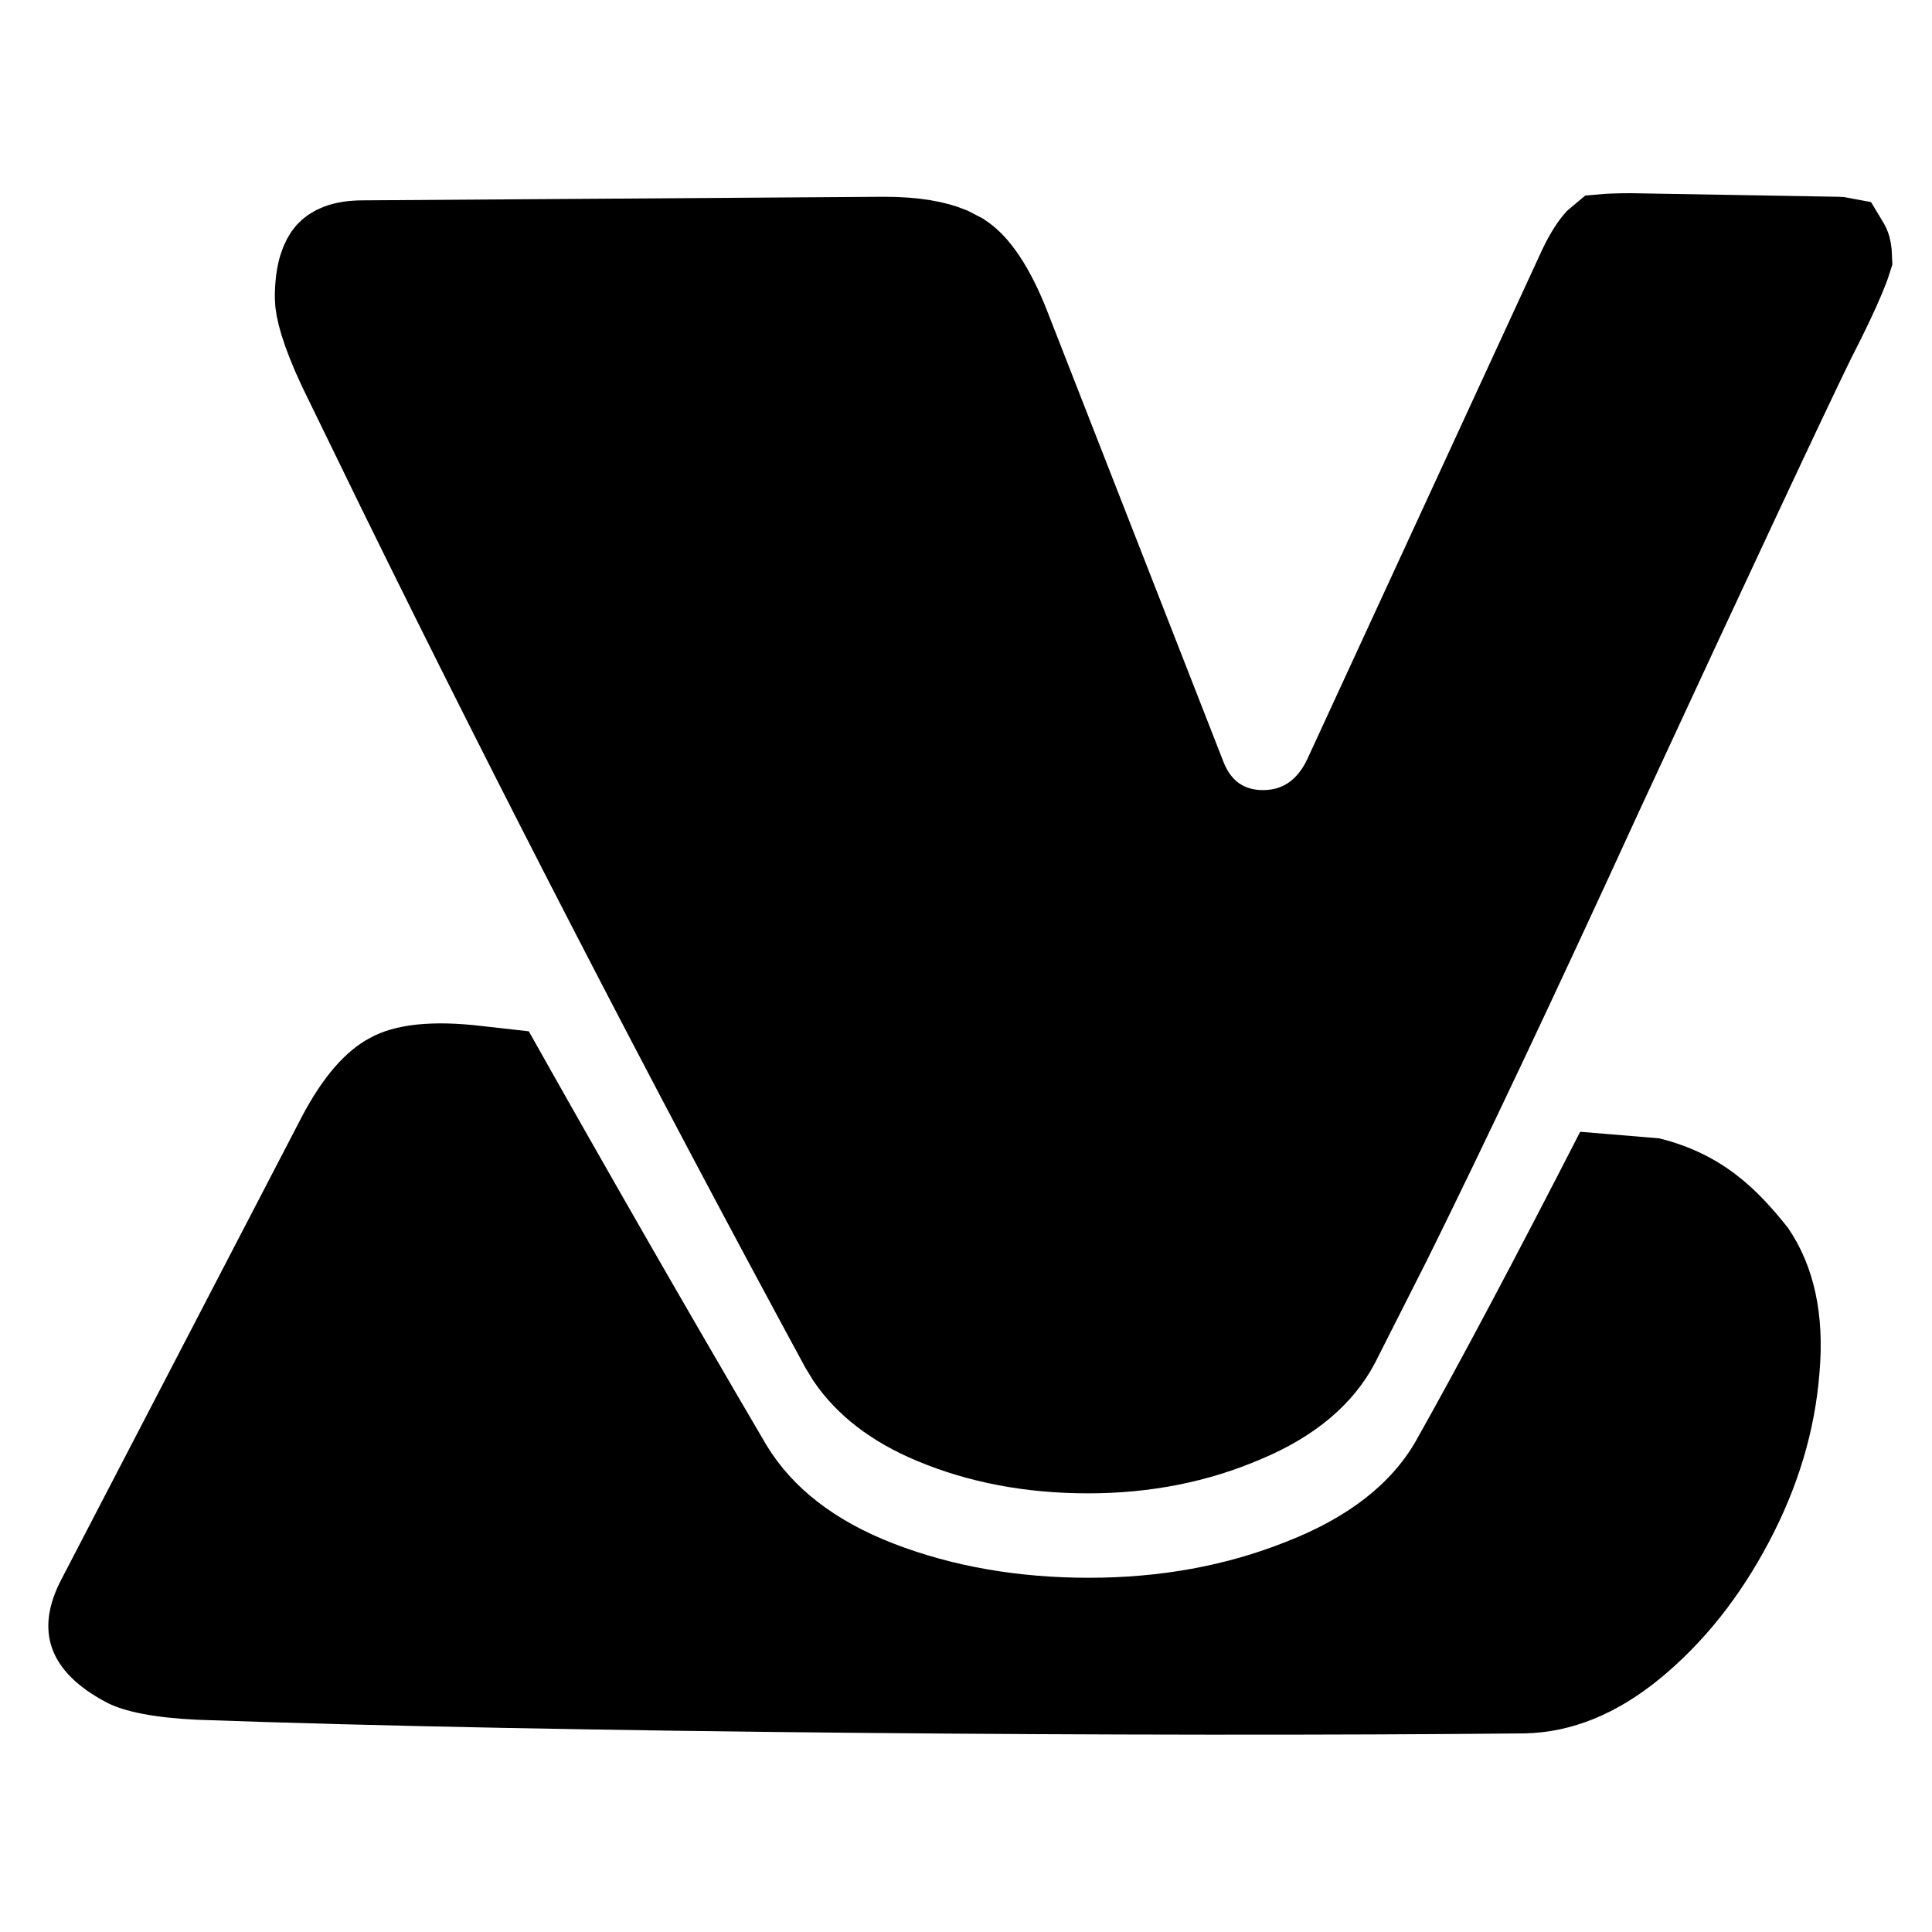 <svg width="20" height="20" viewBox="0 0 20 20" fill="none" xmlns="http://www.w3.org/2000/svg">
<path fill-rule="evenodd" clip-rule="evenodd" d="M13.315 15.96C13.954 15.711 14.4 15.364 14.656 14.919C15.115 14.103 15.682 13.035 16.358 11.716L17.175 11.784C17.842 11.948 18.206 12.329 18.51 12.712C18.78 13.108 18.888 13.609 18.835 14.214C18.788 14.809 18.614 15.392 18.311 15.964C18.009 16.536 17.634 17.006 17.186 17.375C16.737 17.743 16.271 17.933 15.787 17.944C11.867 17.983 5.729 17.936 2.042 17.803C1.602 17.782 1.289 17.721 1.102 17.623C0.508 17.309 0.354 16.882 0.639 16.343L3.127 11.556C3.342 11.149 3.576 10.879 3.83 10.745C4.089 10.601 4.477 10.56 4.993 10.622L5.474 10.676C6.271 12.093 7.09 13.521 7.933 14.958C8.202 15.403 8.642 15.744 9.252 15.98C9.862 16.215 10.535 16.333 11.273 16.333C12.011 16.333 12.691 16.209 13.315 15.96Z" fill="black"/>
<path d="M19.02 2.537H19.028C19.04 2.537 19.049 2.538 19.054 2.539C19.057 2.544 19.065 2.553 19.073 2.571C19.077 2.58 19.085 2.608 19.087 2.666C19.086 2.669 19.085 2.673 19.084 2.678C19.073 2.715 19.053 2.77 19.02 2.848C18.956 3.002 18.855 3.215 18.714 3.49L18.71 3.498C18.433 4.064 17.702 5.625 16.521 8.174L16.52 8.176C15.644 10.088 14.913 11.635 14.326 12.82L13.789 13.881C13.632 14.177 13.344 14.44 12.861 14.644L12.857 14.645C12.378 14.852 11.848 14.959 11.264 14.959C10.675 14.959 10.151 14.857 9.684 14.661C9.287 14.495 9.015 14.278 8.839 14.021L8.77 13.908C7.14 10.9 5.611 7.939 4.182 5.026L3.575 3.78C3.395 3.395 3.345 3.177 3.345 3.083C3.345 2.814 3.407 2.704 3.443 2.663C3.472 2.632 3.545 2.574 3.76 2.574H3.763L9.154 2.537C9.466 2.537 9.673 2.58 9.807 2.635L9.917 2.692L9.927 2.699C10.043 2.774 10.212 2.978 10.386 3.43L10.387 3.433L12.197 8.062C12.26 8.227 12.365 8.39 12.528 8.509C12.697 8.631 12.888 8.679 13.074 8.679C13.261 8.679 13.447 8.631 13.612 8.521C13.775 8.412 13.89 8.262 13.97 8.104L13.973 8.097L13.977 8.09L16.418 2.796C16.486 2.654 16.544 2.571 16.585 2.527C16.593 2.519 16.6 2.513 16.605 2.509C16.651 2.505 16.737 2.5 16.877 2.5L19.02 2.537Z" fill="black" stroke="black"/>
</svg>
